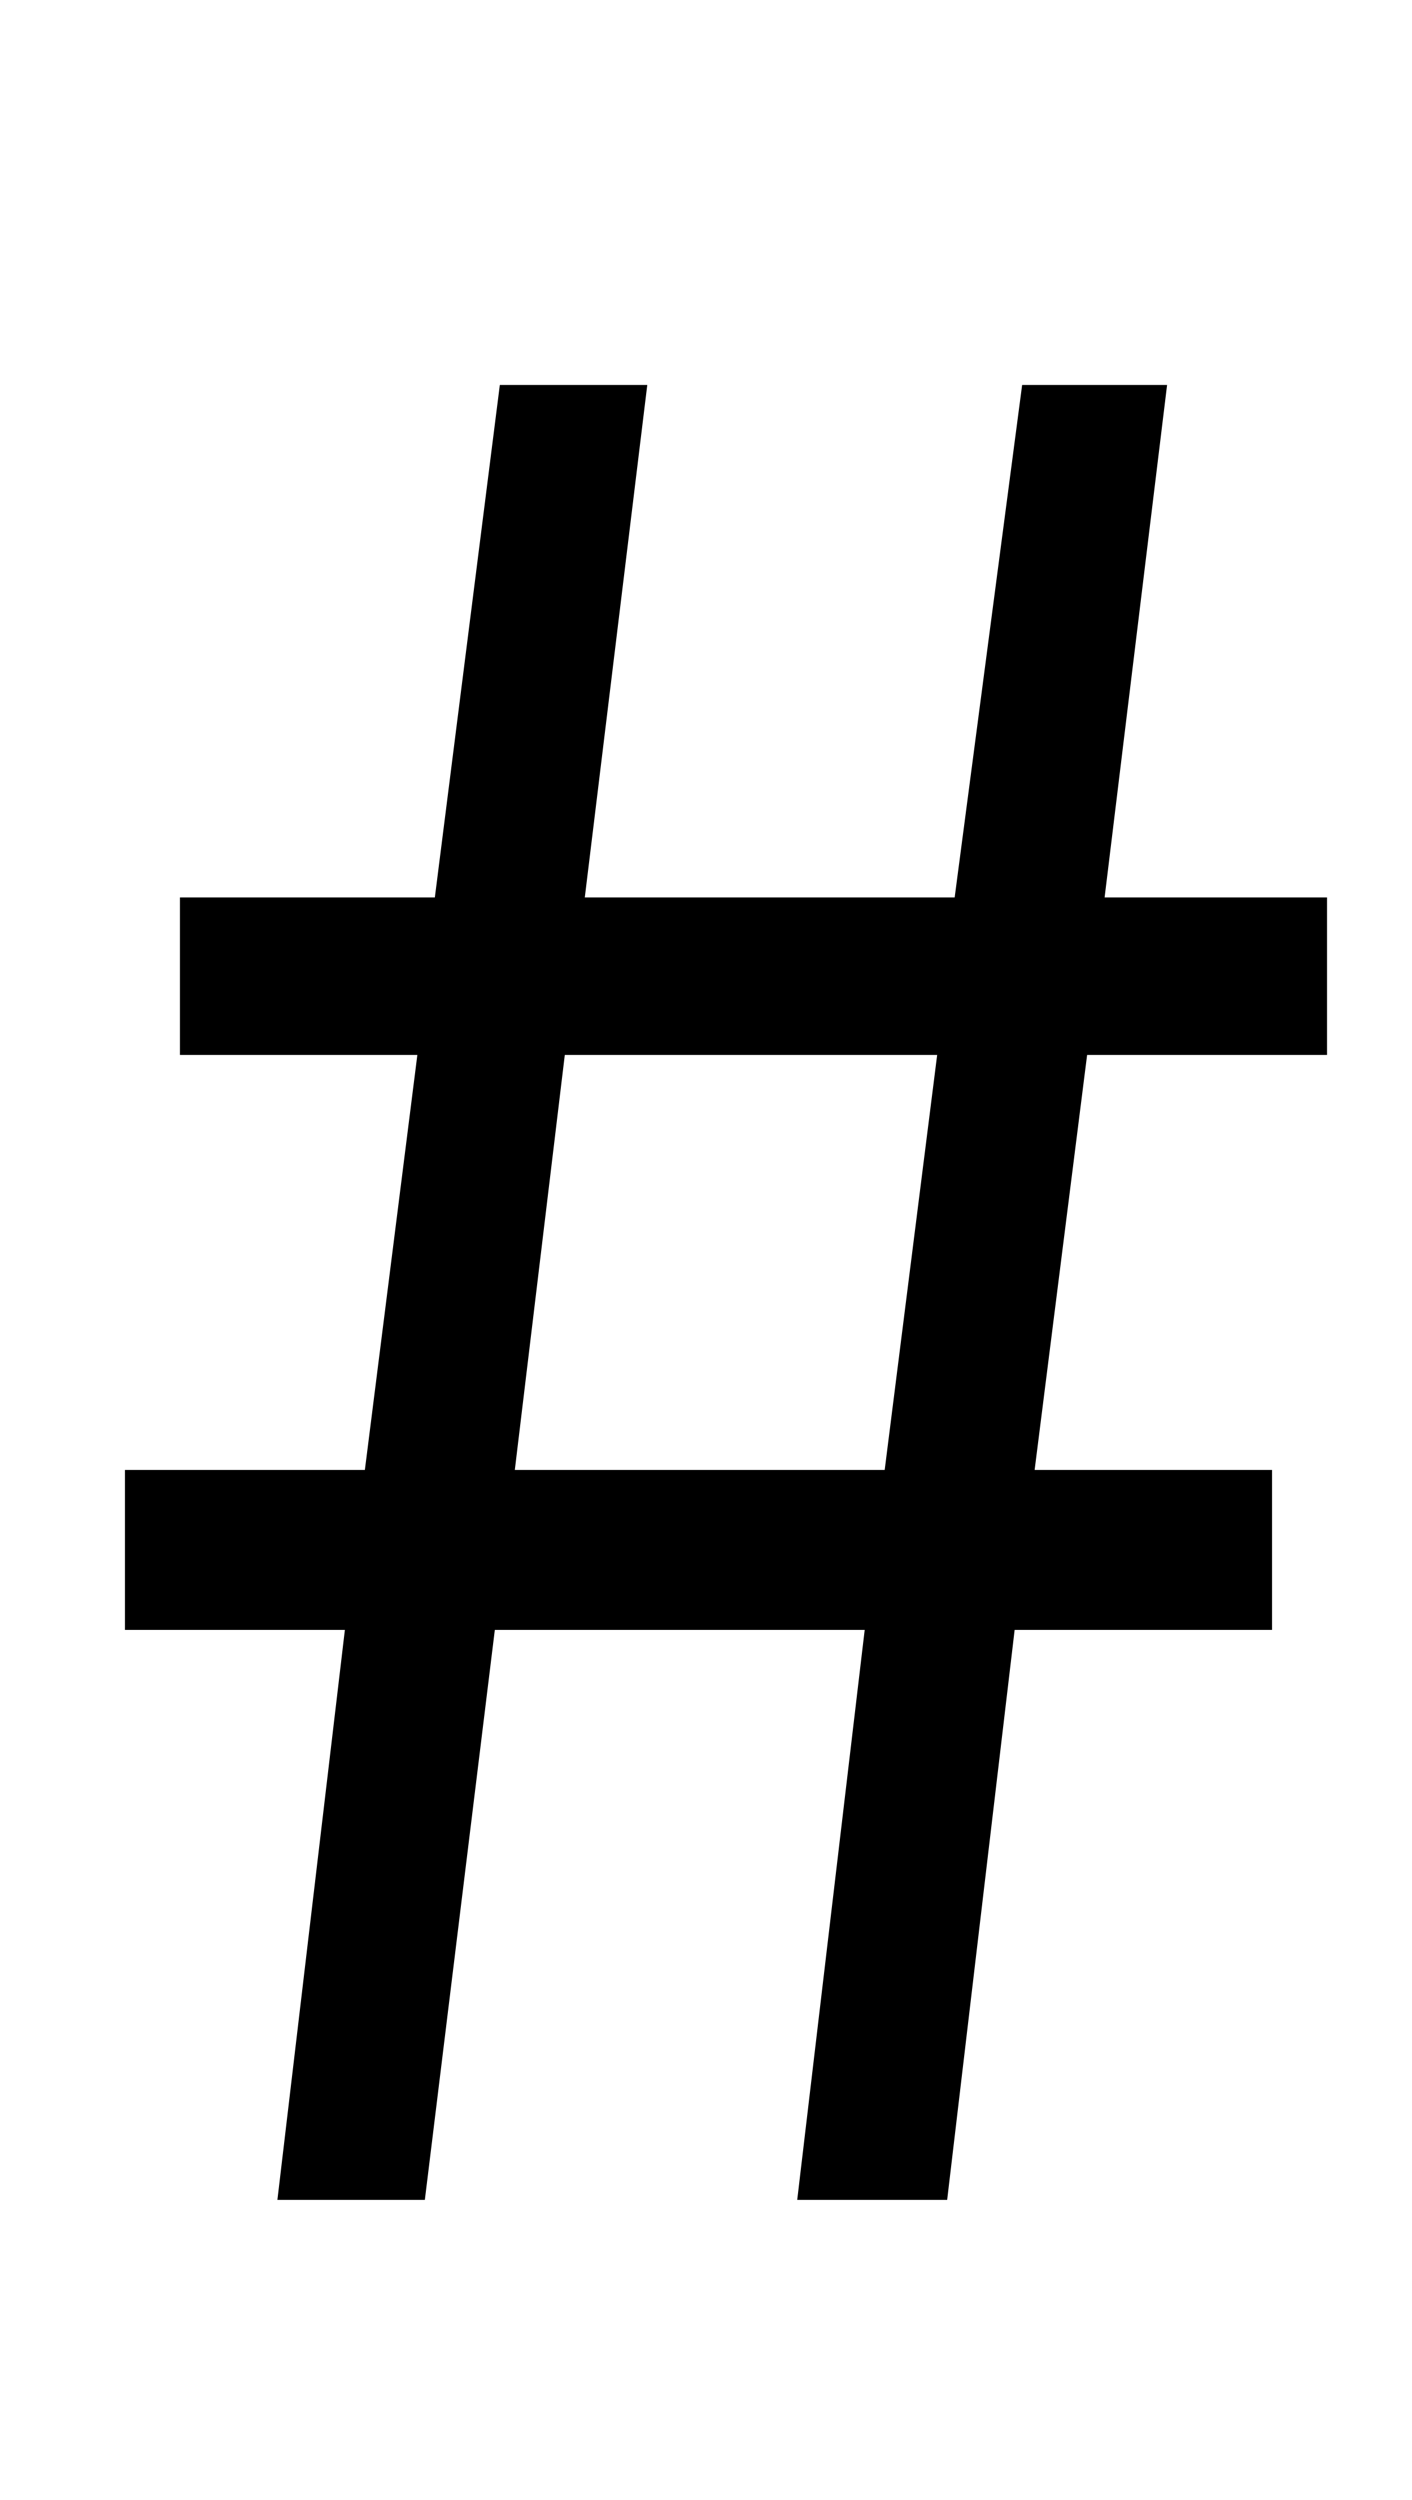<?xml version="1.0" standalone="no"?>
<!DOCTYPE svg PUBLIC "-//W3C//DTD SVG 1.1//EN" "http://www.w3.org/Graphics/SVG/1.1/DTD/svg11.dtd" >
<svg xmlns="http://www.w3.org/2000/svg" xmlns:xlink="http://www.w3.org/1999/xlink" version="1.1" viewBox="-10 0 565 1000">
   <path fill="currentColor"
d="M101 880l27 -228h-88v-64h96l21 -166h-95v-63h102l26 -205h59l-25 205h148l27 -205h58l-25 205h89v63h-96l-21 166h95v64h-103l-27 228h-60l27 -228h-148l-28 228h-59zM196 588h148l21 -166h-149z" />
</svg>
